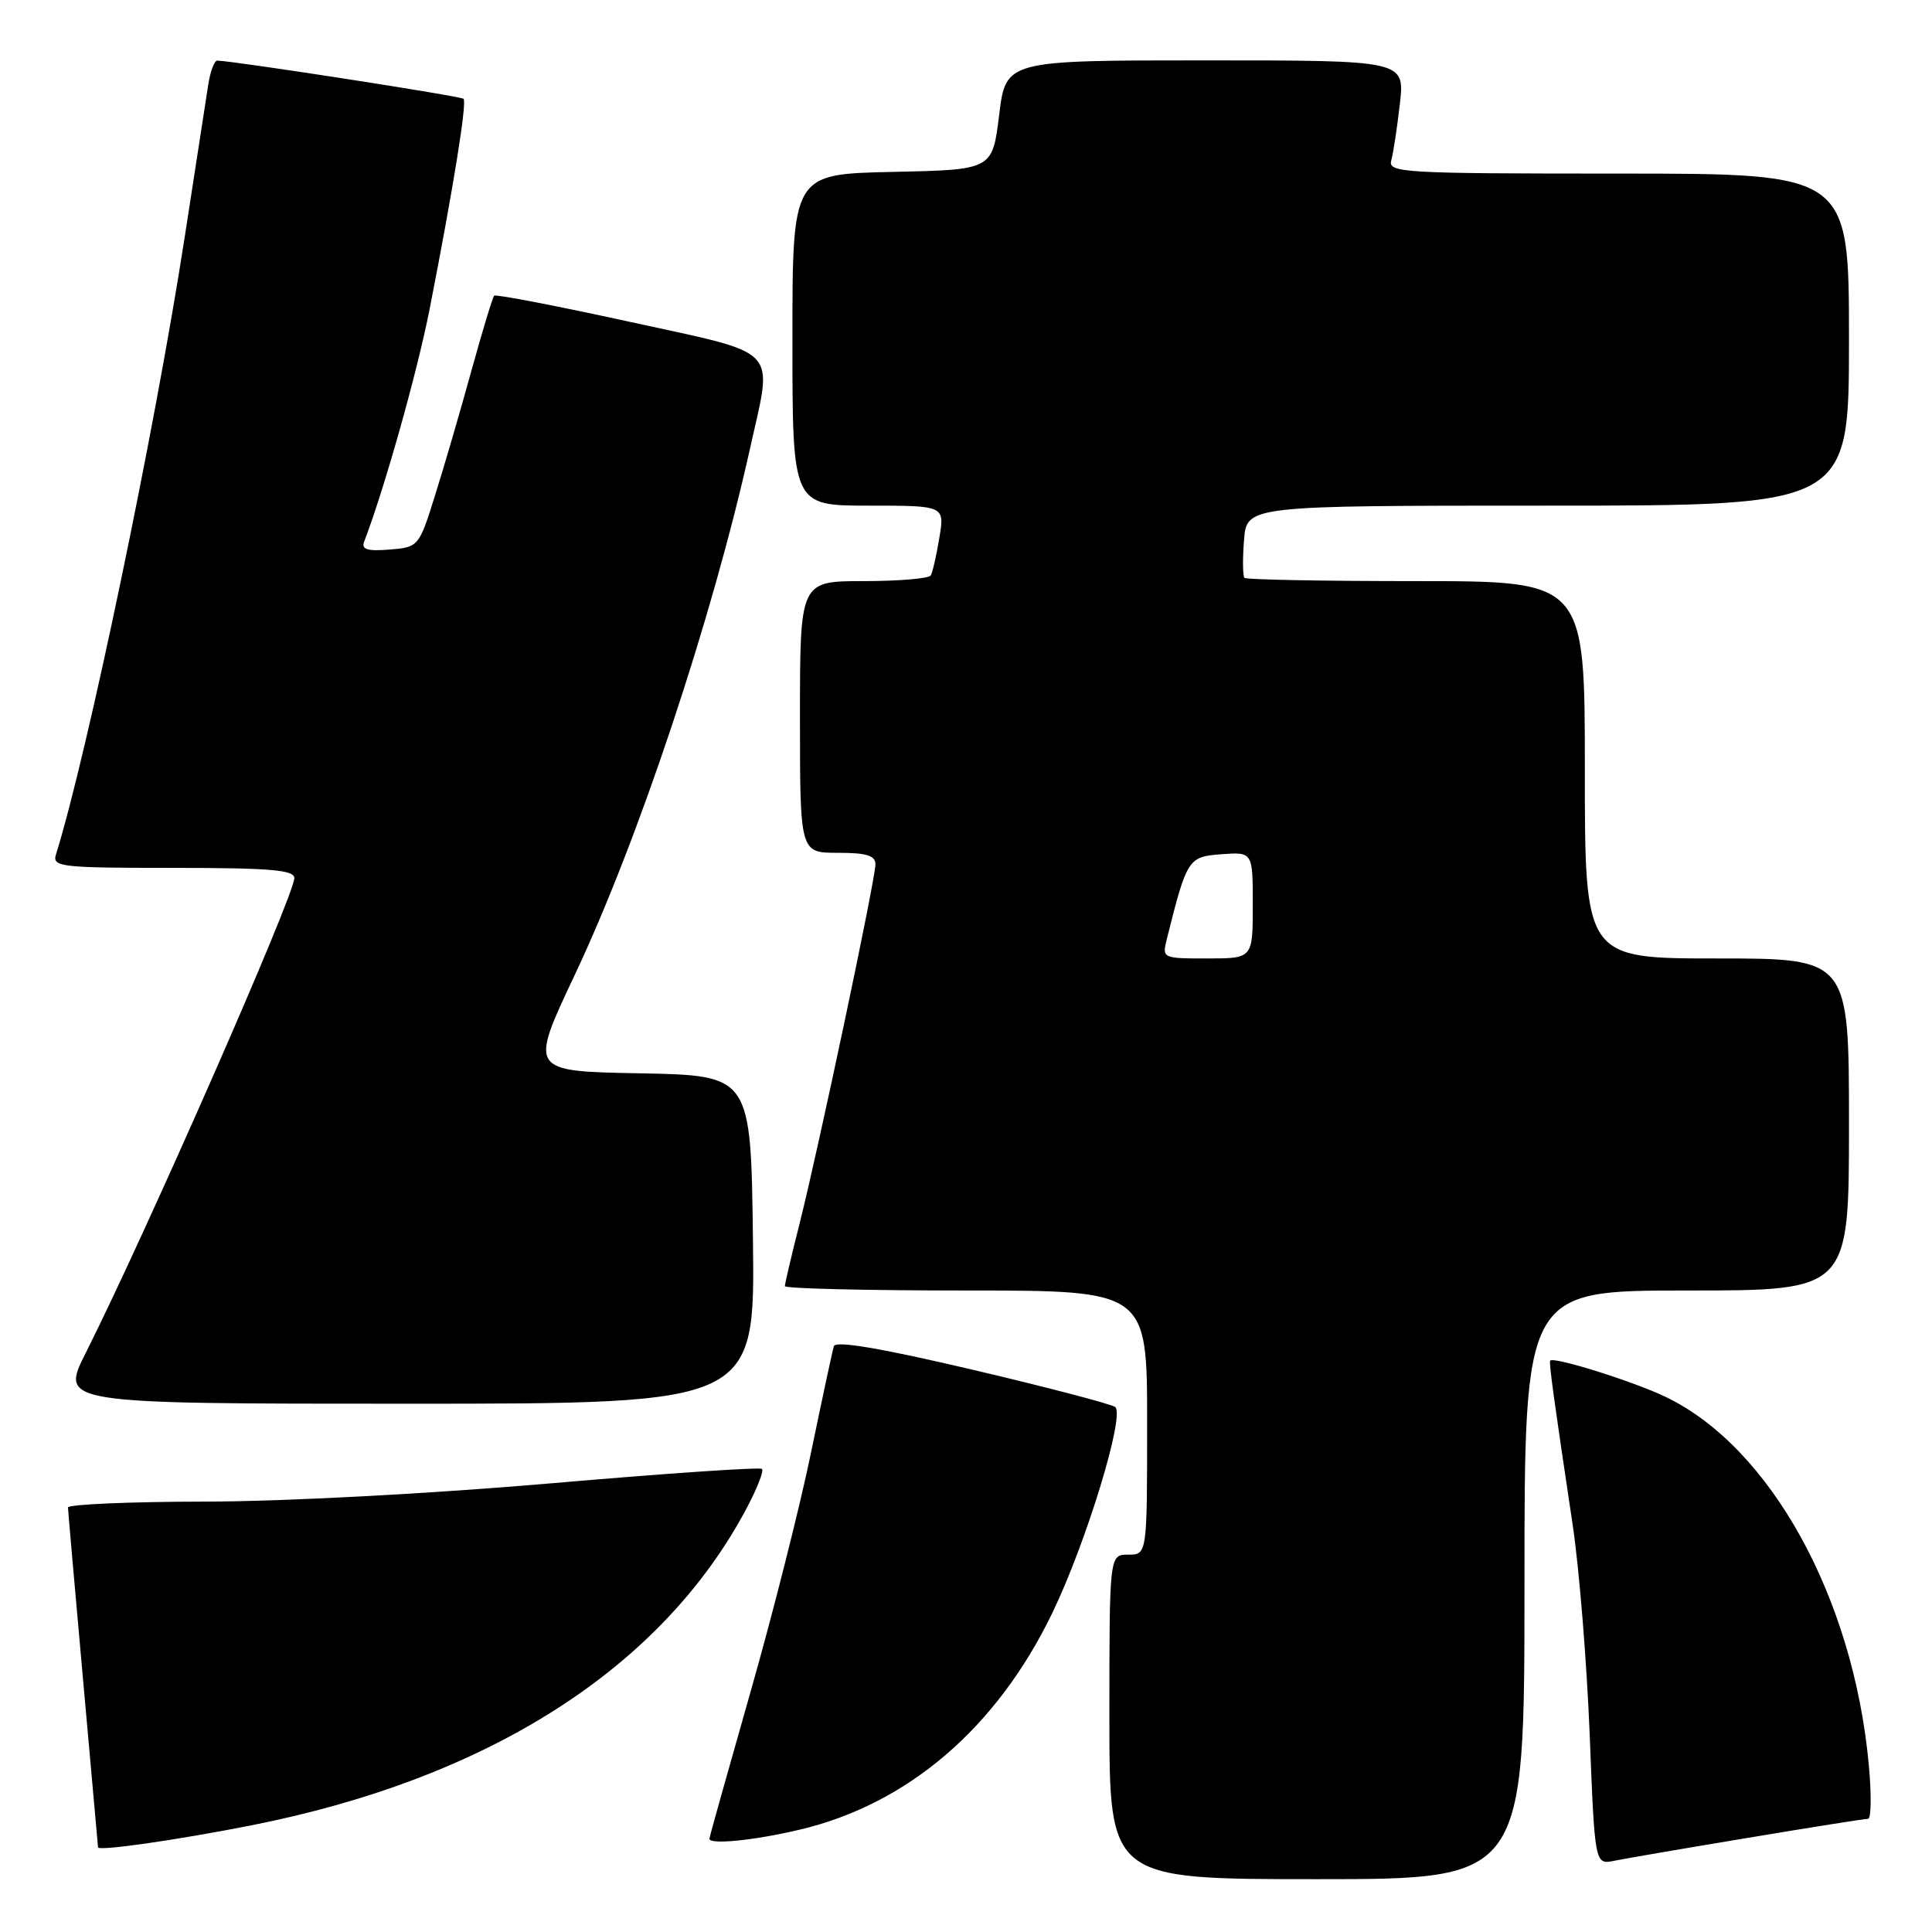 <?xml version="1.0" encoding="UTF-8" standalone="no"?>
<!DOCTYPE svg PUBLIC "-//W3C//DTD SVG 1.1//EN" "http://www.w3.org/Graphics/SVG/1.1/DTD/svg11.dtd" >
<svg xmlns="http://www.w3.org/2000/svg" xmlns:xlink="http://www.w3.org/1999/xlink" version="1.1" viewBox="0 0 256 256">
 <g >
 <path fill="currentColor"
d=" M 202.00 210.00 C 202.00 171.00 202.00 171.00 223.50 171.00 C 245.00 171.00 245.00 171.00 245.00 149.00 C 245.00 127.00 245.00 127.00 227.50 127.00 C 210.00 127.00 210.00 127.00 210.00 102.00 C 210.00 77.00 210.00 77.00 187.67 77.00 C 175.38 77.00 165.14 76.81 164.90 76.57 C 164.67 76.33 164.64 74.08 164.84 71.57 C 165.20 67.00 165.20 67.00 205.10 67.00 C 245.00 67.00 245.00 67.00 245.00 45.00 C 245.00 23.00 245.00 23.00 214.43 23.00 C 185.80 23.00 183.90 22.89 184.35 21.25 C 184.62 20.29 185.13 16.91 185.49 13.75 C 186.14 8.00 186.14 8.00 159.71 8.00 C 133.28 8.00 133.28 8.00 132.39 15.25 C 131.50 22.50 131.50 22.50 118.25 22.78 C 105.00 23.06 105.00 23.06 105.00 45.03 C 105.00 67.00 105.00 67.00 115.09 67.00 C 125.18 67.00 125.18 67.00 124.47 71.25 C 124.09 73.59 123.57 75.84 123.33 76.25 C 123.08 76.66 119.08 77.00 114.44 77.00 C 106.00 77.00 106.00 77.00 106.00 95.00 C 106.00 113.00 106.00 113.00 111.00 113.00 C 114.83 113.00 116.00 113.36 116.00 114.53 C 116.00 116.50 108.48 152.08 105.94 162.17 C 104.87 166.38 104.00 170.10 104.00 170.42 C 104.00 170.74 114.80 171.00 128.00 171.00 C 152.00 171.00 152.00 171.00 152.00 188.50 C 152.00 206.00 152.00 206.00 149.50 206.00 C 147.00 206.00 147.00 206.00 147.00 227.50 C 147.00 249.00 147.00 249.00 174.50 249.00 C 202.00 249.00 202.00 249.00 202.00 210.00 Z  M 231.64 243.52 C 239.96 242.13 247.11 241.00 247.53 241.00 C 247.95 241.00 247.99 237.76 247.62 233.79 C 245.56 211.65 234.60 191.79 220.74 185.11 C 216.52 183.07 205.88 179.73 205.41 180.29 C 205.22 180.52 205.91 185.54 208.38 202.00 C 209.25 207.78 210.26 220.28 210.64 229.79 C 211.32 247.09 211.32 247.09 213.91 246.56 C 215.33 246.27 223.31 244.90 231.64 243.52 Z  M 33.19 241.89 C 64.83 235.66 87.76 220.98 98.97 199.78 C 100.33 197.21 101.23 194.90 100.97 194.64 C 100.71 194.38 88.12 195.24 73.00 196.55 C 57.13 197.92 37.78 198.95 27.25 198.97 C 17.21 198.98 9.01 199.34 9.01 199.75 C 9.02 200.16 9.91 210.40 11.00 222.50 C 12.09 234.60 12.98 244.63 12.99 244.78 C 13.01 245.31 23.41 243.82 33.19 241.89 Z  M 105.93 242.45 C 120.28 239.07 132.07 228.97 139.43 213.74 C 143.89 204.51 149.04 187.71 147.79 186.45 C 147.42 186.09 138.96 183.87 128.98 181.52 C 116.76 178.65 110.73 177.62 110.49 178.38 C 110.30 178.99 108.94 185.35 107.46 192.50 C 105.99 199.65 102.36 214.00 99.39 224.39 C 96.43 234.78 94.00 243.44 94.00 243.64 C 94.00 244.46 99.92 243.87 105.93 242.45 Z  M 99.77 164.25 C 99.50 142.50 99.50 142.50 84.81 142.22 C 70.13 141.95 70.13 141.95 76.14 129.22 C 84.61 111.30 94.42 81.81 99.41 59.30 C 102.41 45.76 103.66 47.07 83.43 42.64 C 73.77 40.53 65.70 38.97 65.48 39.18 C 65.27 39.40 63.93 43.83 62.49 49.03 C 61.06 54.24 58.90 61.65 57.69 65.50 C 55.51 72.47 55.48 72.50 51.62 72.82 C 48.72 73.06 47.86 72.80 48.24 71.81 C 50.93 64.80 55.29 49.31 56.94 40.89 C 60.08 24.85 61.90 13.56 61.42 13.09 C 61.08 12.74 31.35 8.13 28.80 8.03 C 28.41 8.01 27.86 9.46 27.59 11.25 C 27.31 13.04 25.90 22.15 24.46 31.50 C 20.52 57.00 11.60 99.78 7.41 113.25 C 6.91 114.87 8.09 115.00 22.93 115.00 C 35.76 115.00 39.00 115.27 39.00 116.35 C 39.00 118.64 19.36 163.34 11.37 179.25 C 7.97 186.00 7.97 186.00 54.01 186.00 C 100.04 186.00 100.04 186.00 99.77 164.25 Z  M 154.61 124.43 C 157.28 113.76 157.44 113.52 161.85 113.19 C 166.00 112.89 166.00 112.89 166.00 119.94 C 166.00 127.00 166.00 127.00 159.98 127.00 C 154.02 127.00 153.97 126.98 154.61 124.43 Z "/>
</g>
</svg>